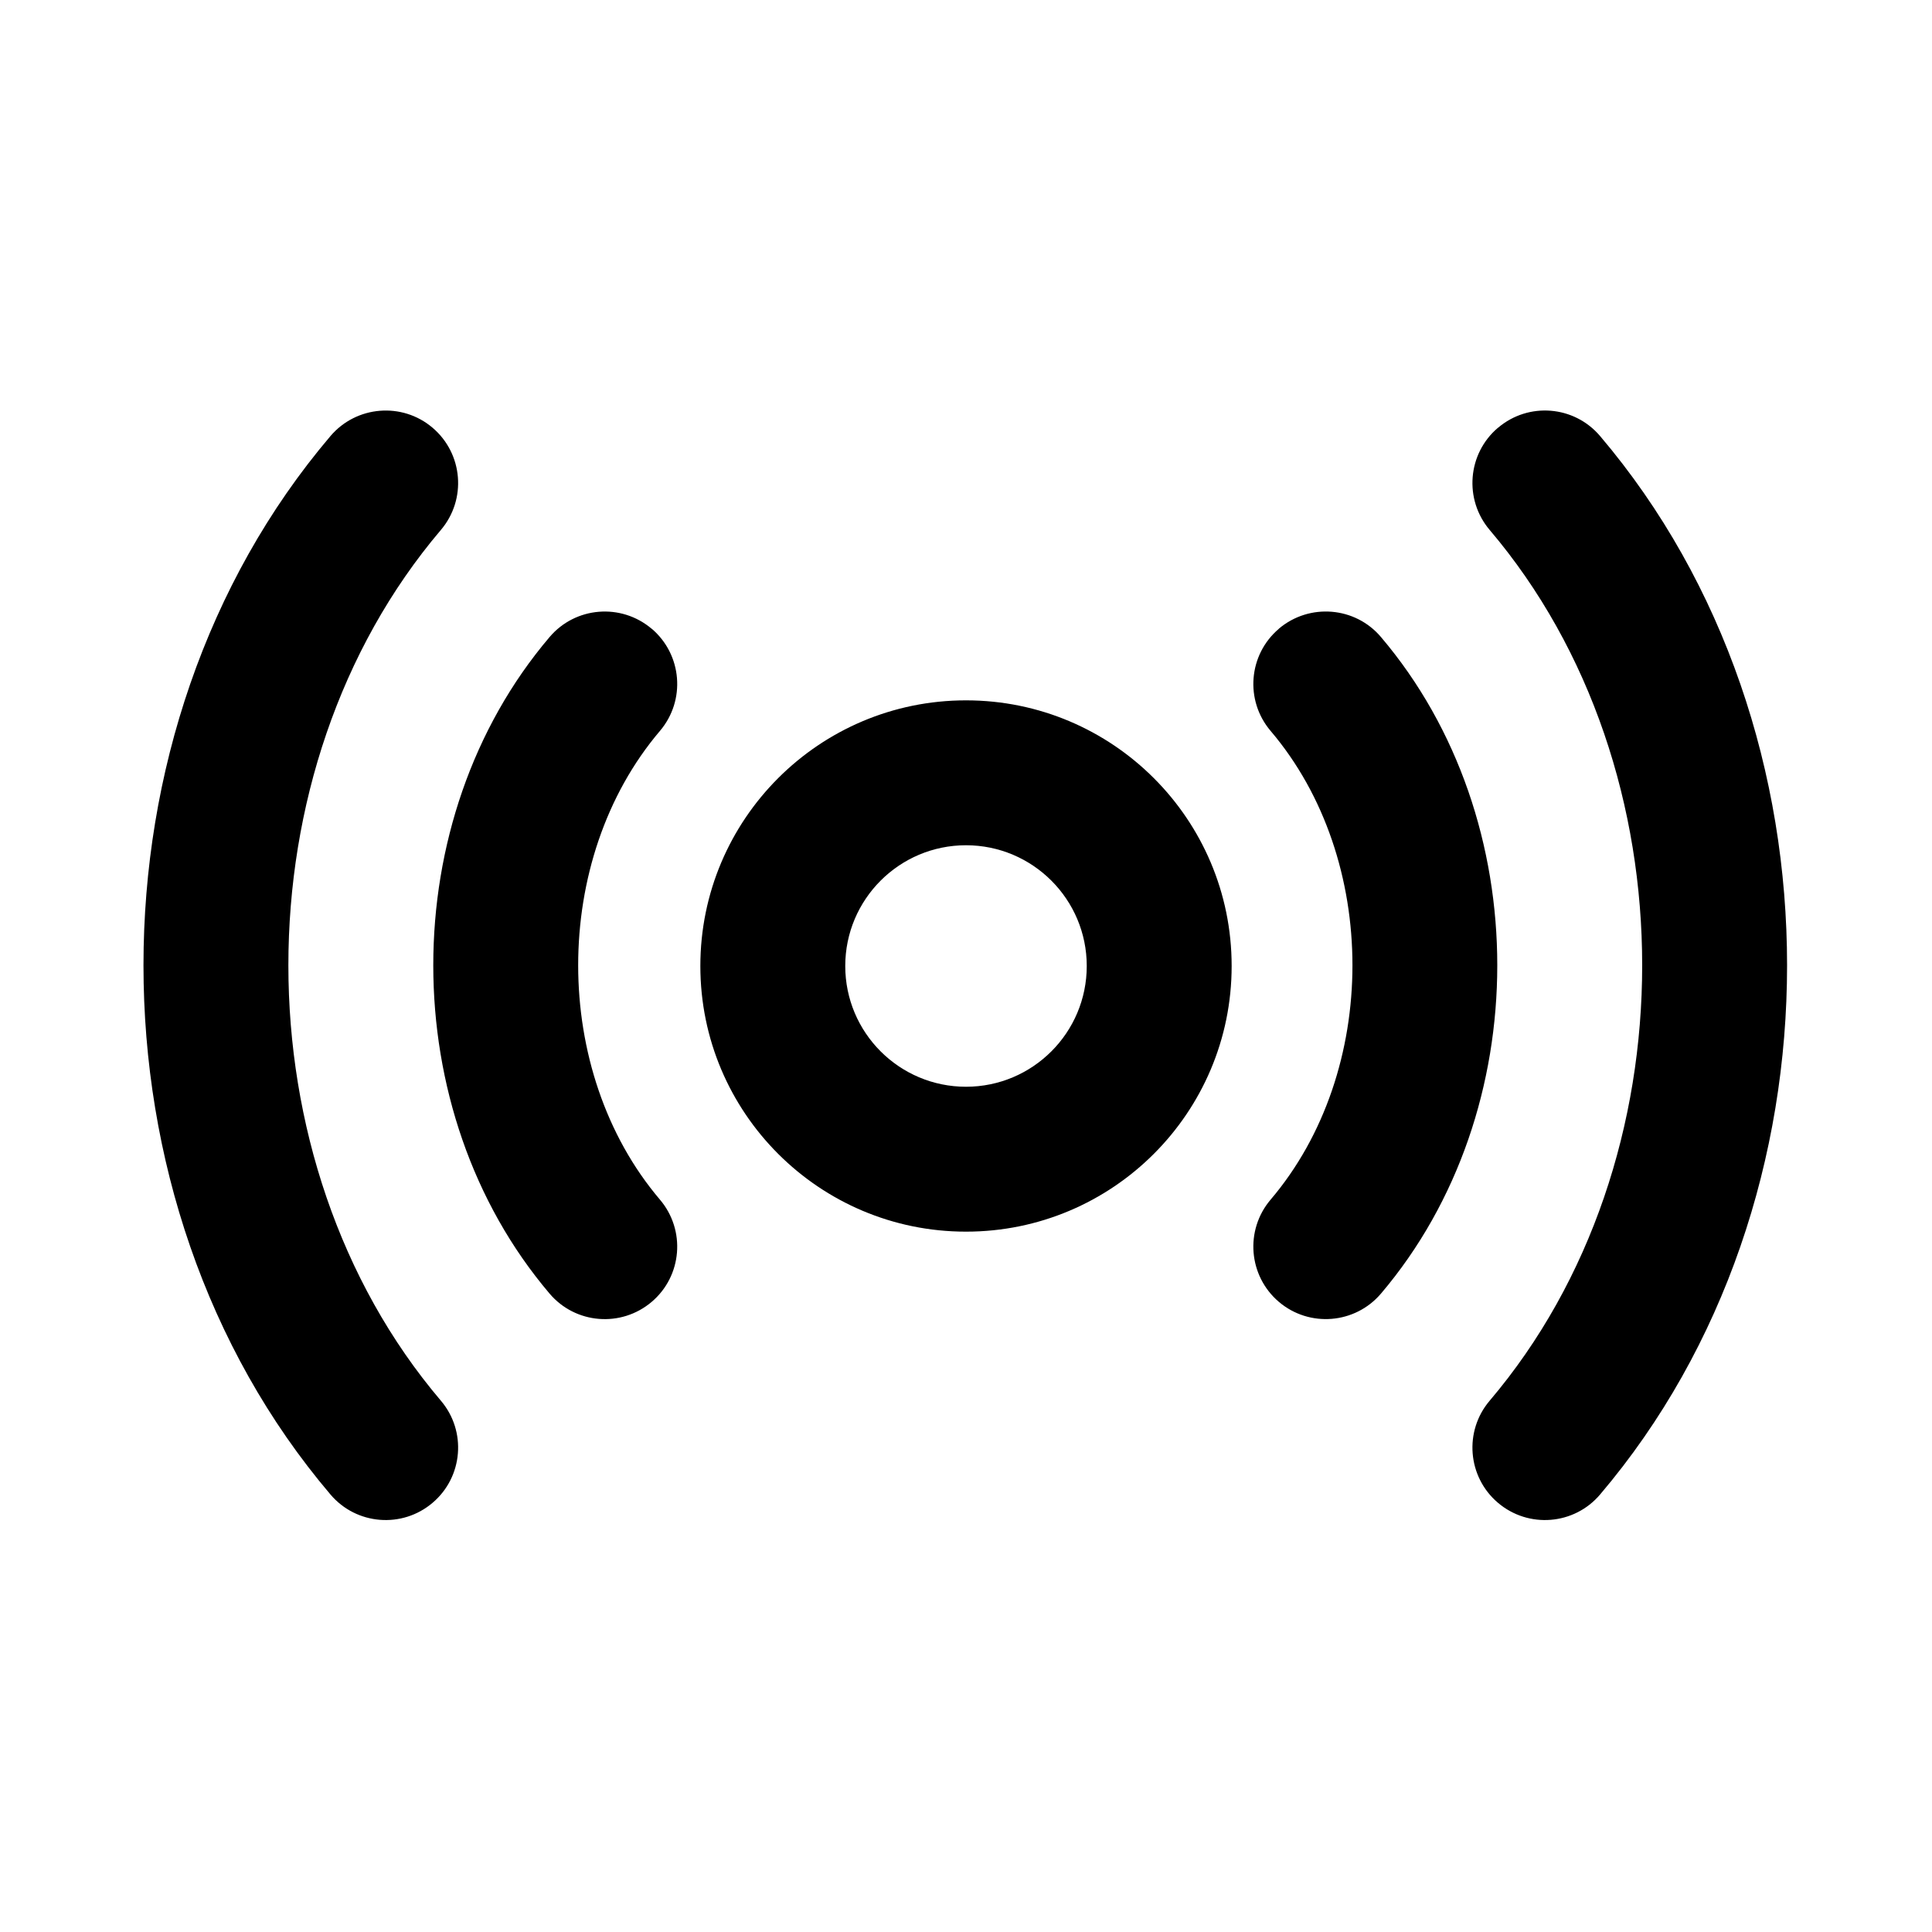 <svg xmlns="http://www.w3.org/2000/svg" viewBox="0 0 20 20"><path fill-rule="evenodd" d="M4.478 4.428c.316.269.354.742.086 1.058-2.105 2.477-2.105 6.536 0 9.014.268.315.23.789-.086 1.057-.315.268-.789.23-1.057-.086-2.581-3.037-2.581-7.92 0-10.957.268-.315.742-.354 1.057-.086Zm11.03 0c.315-.268.788-.23 1.056.086 2.581 3.038 2.581 7.92 0 10.957-.268.316-.741.354-1.057.086-.316-.268-.354-.742-.086-1.057 2.105-2.478 2.105-6.537 0-9.014-.268-.316-.23-.79.086-1.058Zm-8.762 2.08c.316.269.354.742.086 1.058-1.129 1.328-1.129 3.525 0 4.853.268.316.23.79-.086 1.058s-.789.23-1.057-.086c-1.605-1.889-1.605-4.908 0-6.796.268-.316.741-.354 1.057-.086Zm6.493 0c.316-.267.79-.229 1.057.087 1.605 1.888 1.605 4.907 0 6.796-.268.315-.741.354-1.057.086-.316-.269-.354-.742-.086-1.058 1.13-1.328 1.13-3.525 0-4.853-.268-.316-.23-.789.086-1.057Zm-3.239 2.242c-.69 0-1.25.56-1.25 1.25s.56 1.25 1.25 1.25 1.25-.56 1.25-1.25-.56-1.25-1.25-1.25Zm-2.75 1.25c0-1.519 1.231-2.75 2.75-2.75s2.75 1.231 2.75 2.75-1.231 2.75-2.75 2.75-2.75-1.231-2.75-2.75Z"/></svg>